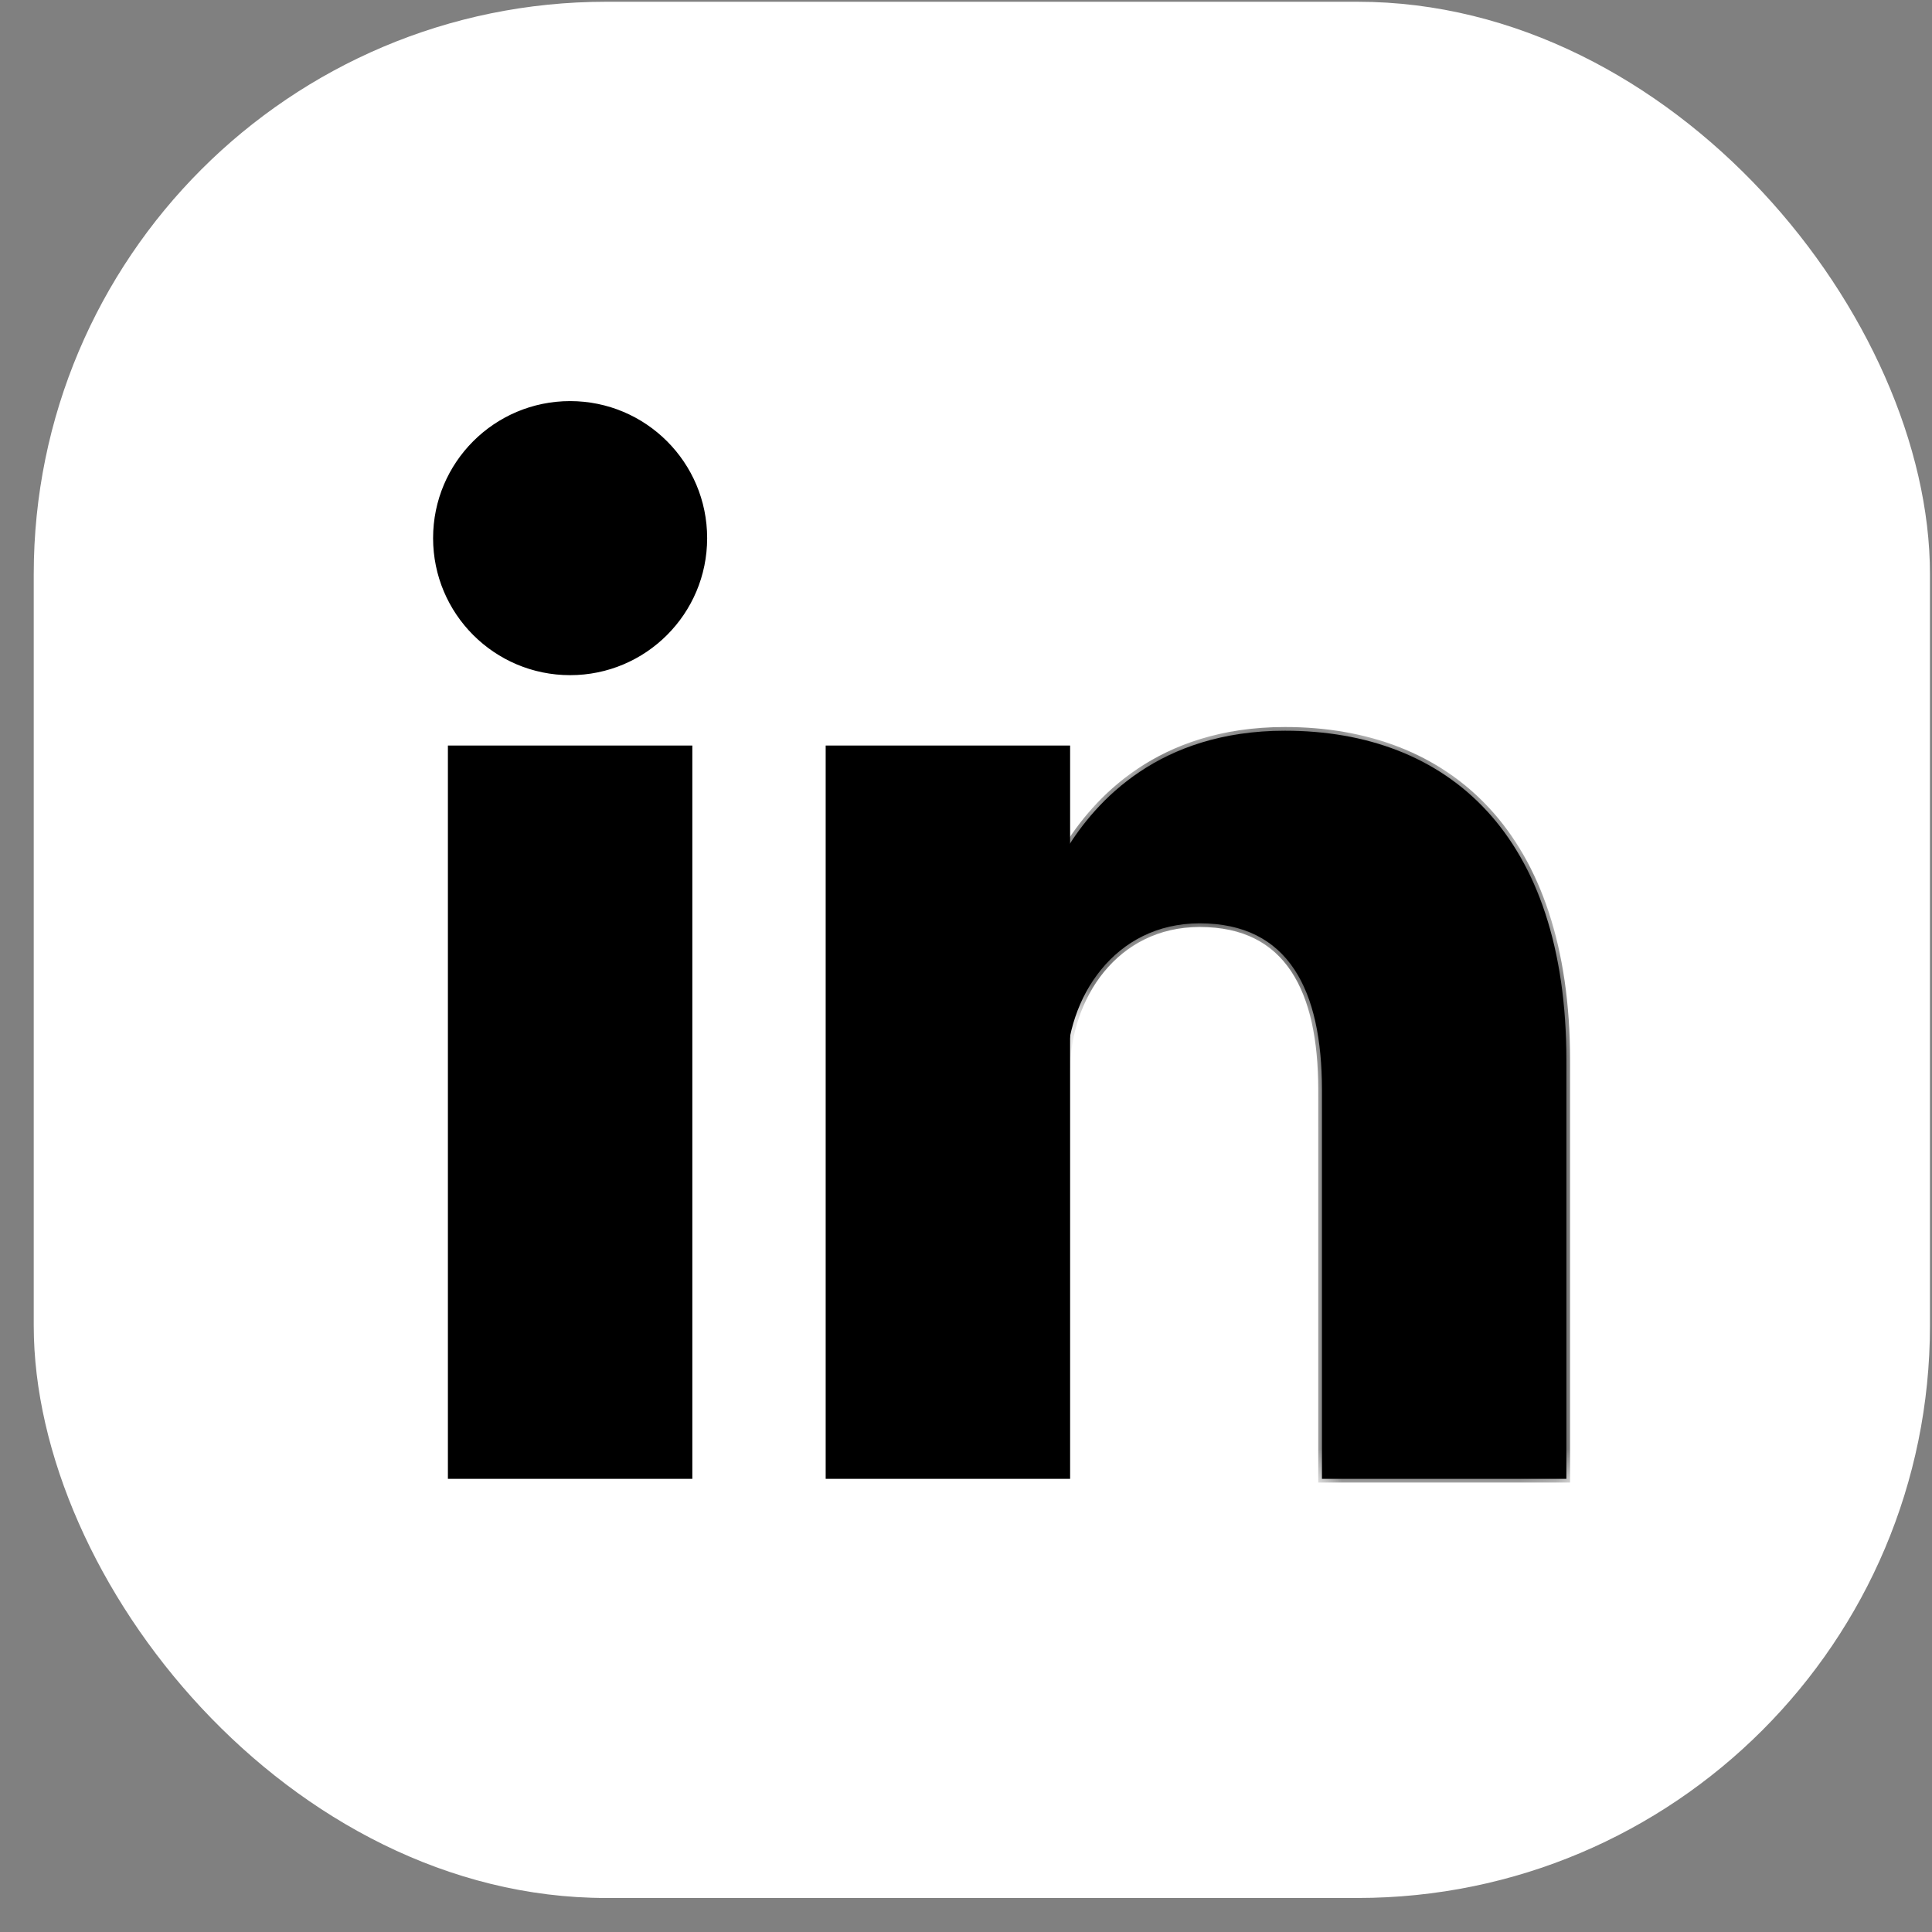 <svg width="54" height="54" viewBox="0 0 54 54" fill="none" xmlns="http://www.w3.org/2000/svg">
<rect x="0" y="0" width="54" height="54" fill="#808080" stroke="none"/>
<rect x="0.943" y="0.049" width="53" height="53" rx="16" fill="white"/>
<path d="M19.713 15.041C19.713 17.128 18.022 18.819 15.935 18.819C13.848 18.819 12.157 17.128 12.157 15.041C12.157 12.954 13.848 11.263 15.935 11.263C18.022 11.263 19.713 12.954 19.713 15.041Z" fill="black" stroke="black" stroke-width="0.104"/>
<path d="M26.494 20.838V41.334V20.838ZM15.935 20.838V41.334V20.838Z" fill="black"/>
<path d="M26.494 20.838V41.334M15.935 20.838V41.334" stroke="black" stroke-width="6.832"/>
<mask id="path-5-inside-1_94_1008" fill="white">
<path d="M29.806 29.947C29.806 27.877 31.152 25.807 33.533 25.807C36.017 25.807 36.949 27.67 36.949 30.465V41.334H43.781V29.637C43.781 23.322 40.468 20.424 35.914 20.424C32.394 20.424 30.634 22.391 29.806 23.736"/>
</mask>
<path d="M29.806 29.947C29.806 27.877 31.152 25.807 33.533 25.807C36.017 25.807 36.949 27.67 36.949 30.465V41.334H43.781V29.637C43.781 23.322 40.468 20.424 35.914 20.424C32.394 20.424 30.634 22.391 29.806 23.736" fill="black"/>
<path d="M36.949 41.334H36.845V41.437H36.949V41.334ZM43.781 41.334V41.437H43.884V41.334H43.781ZM29.91 29.947C29.91 27.913 31.228 25.91 33.533 25.91V25.703C31.076 25.703 29.703 27.84 29.703 29.947H29.91ZM33.533 25.91C34.745 25.91 35.564 26.362 36.086 27.145C36.613 27.935 36.845 29.076 36.845 30.465H37.052C37.052 29.059 36.819 27.87 36.258 27.03C35.694 26.183 34.805 25.703 33.533 25.703V25.91ZM36.845 30.465V41.334H37.052V30.465H36.845ZM36.949 41.437H43.781V41.23H36.949V41.437ZM43.884 41.334V29.637H43.677V41.334H43.884ZM43.884 29.637C43.884 26.462 43.051 24.131 41.631 22.592C40.21 21.053 38.213 20.32 35.914 20.32V20.527C38.169 20.527 40.105 21.244 41.479 22.733C42.854 24.222 43.677 26.497 43.677 29.637H43.884ZM35.914 20.32C32.346 20.32 30.558 22.317 29.718 23.682L29.894 23.791C30.711 22.464 32.442 20.527 35.914 20.527V20.32Z" fill="black" mask="url(#path-5-inside-1_94_1008)"/>
</svg>
